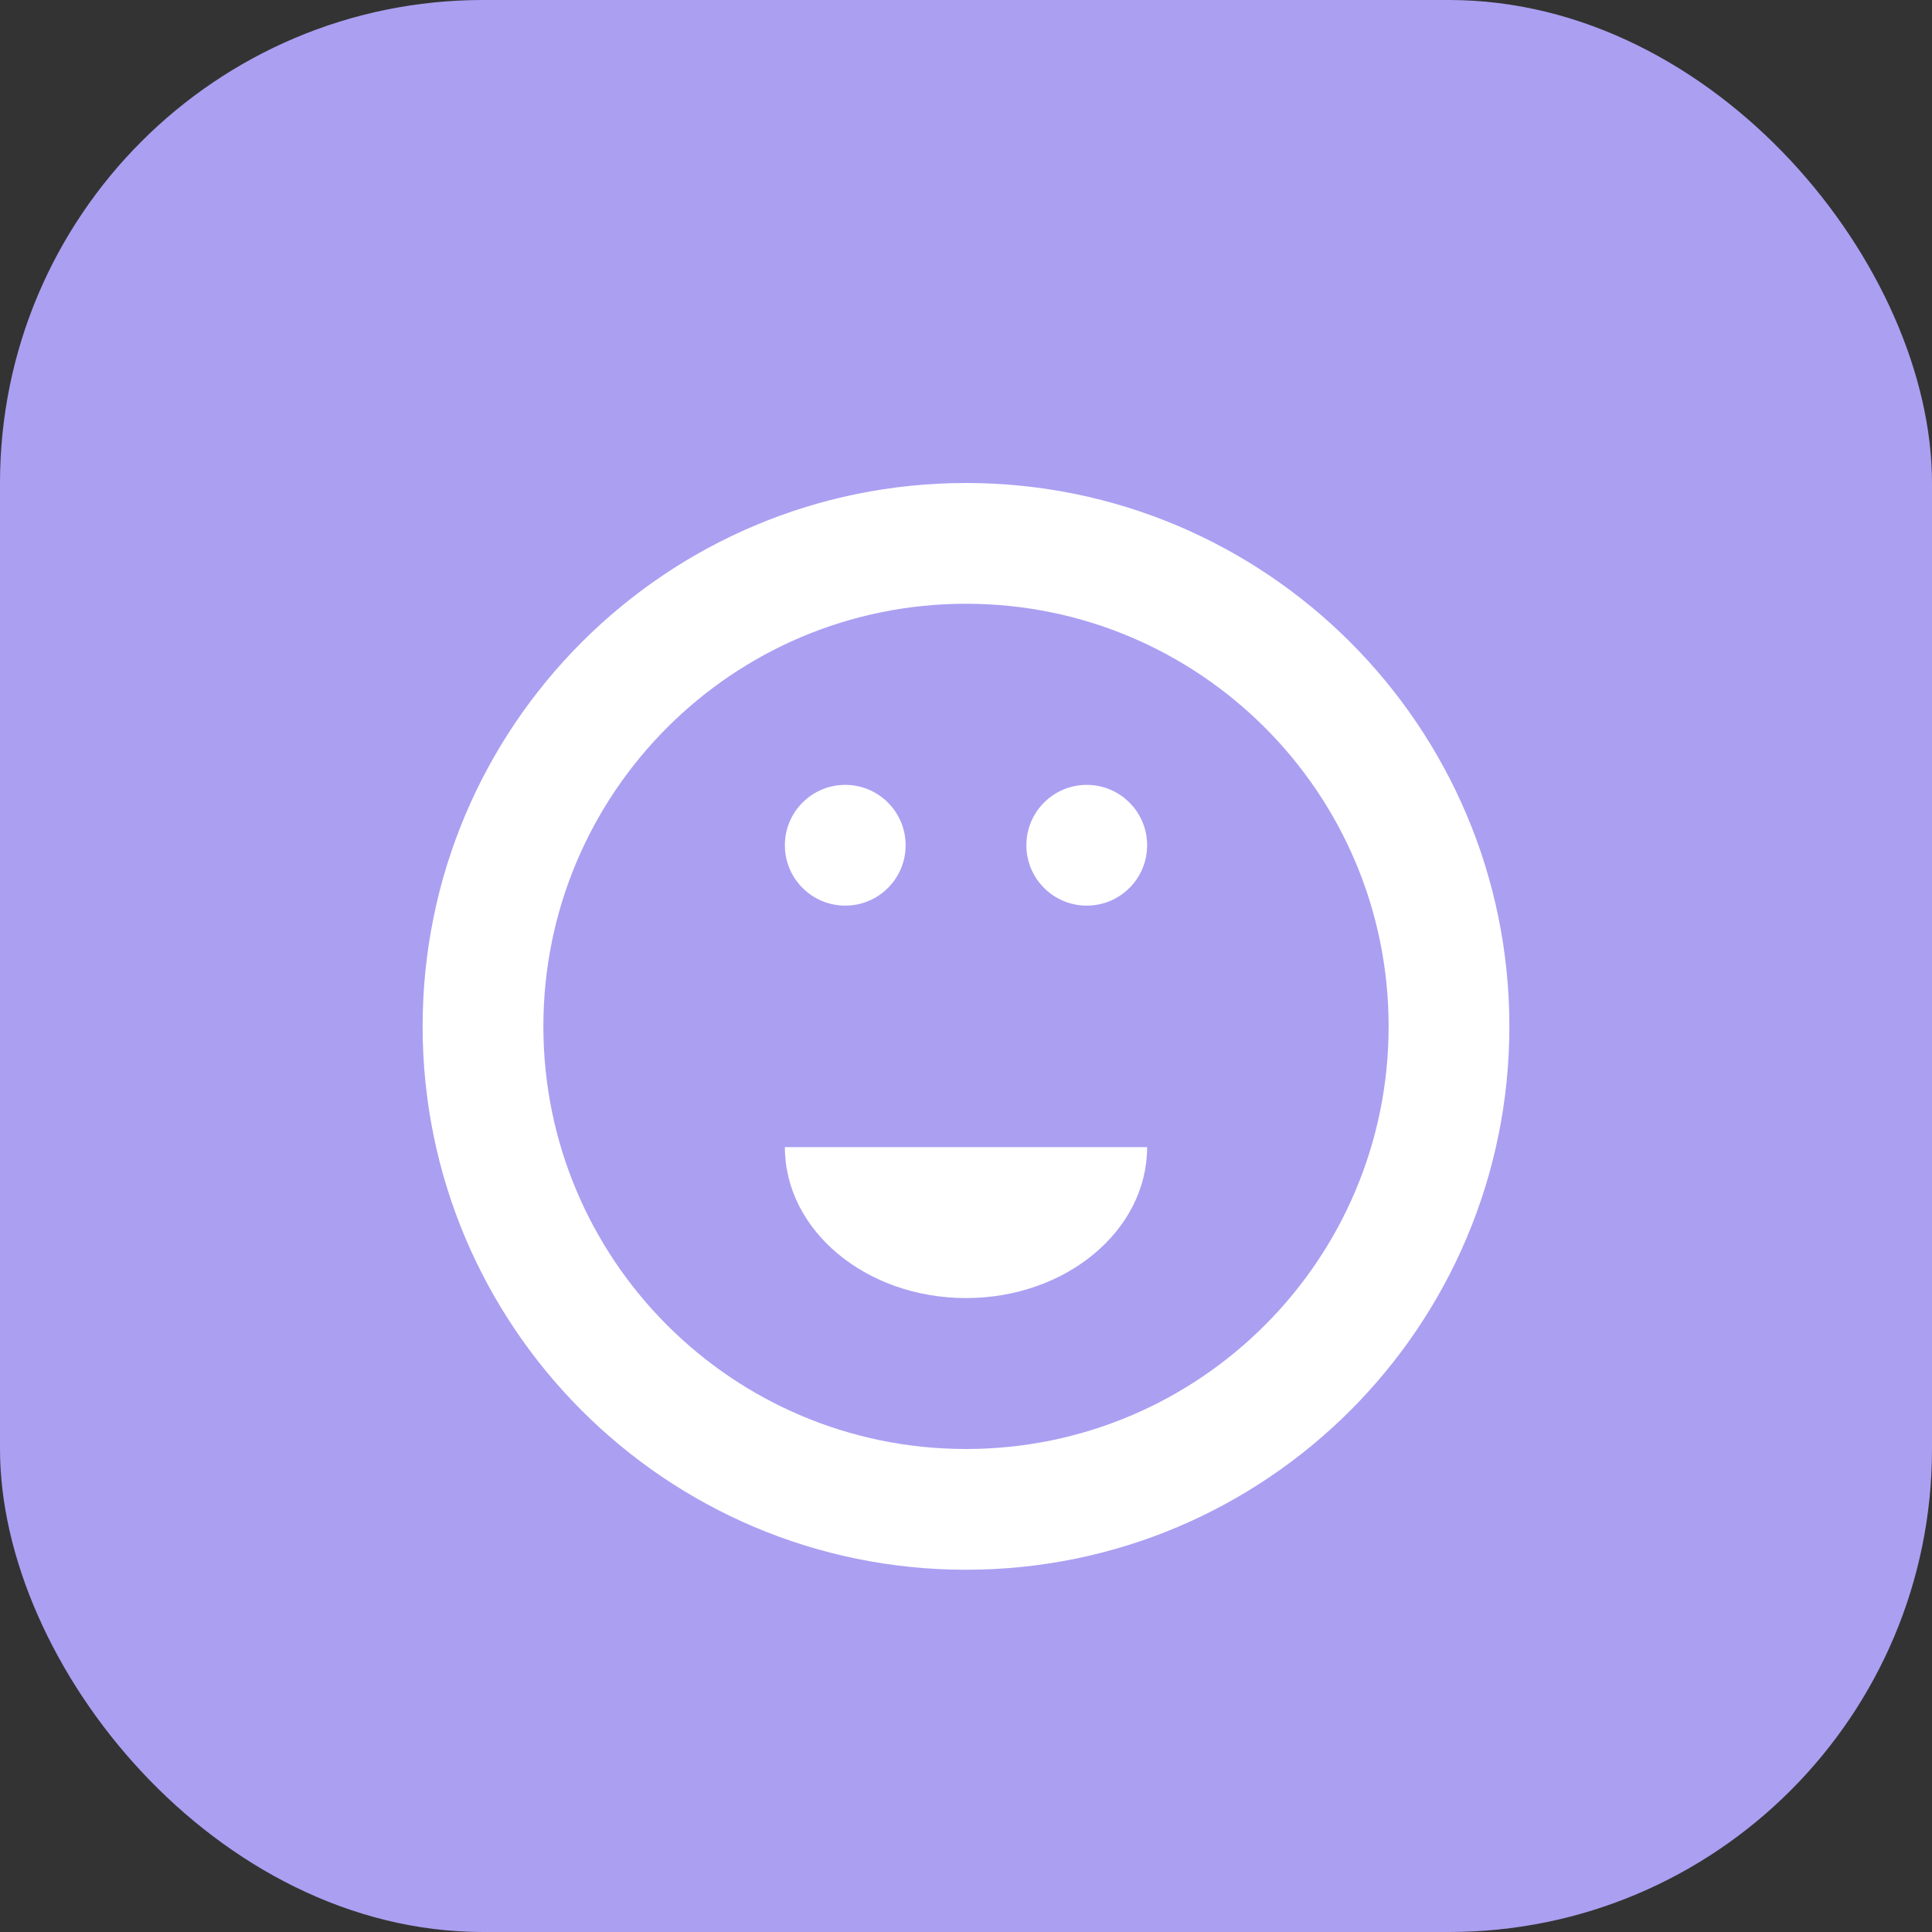 <svg width="64" height="64" viewBox="0 0 64 64" fill="none" xmlns="http://www.w3.org/2000/svg">
<rect x="0" y="0" width="64" height="64" fill="#333333" stroke="none"/>
<rect width="64" height="64" rx="16" fill="#AB9FF2"/>
<path d="M32 16C41.941 16 50 24.059 50 34C50 43.941 41.941 52 32 52C22.059 52 14 43.941 14 34C14 24.059 22.059 16 32 16Z" fill="white"/>
<path d="M32 20C39.732 20 46 26.268 46 34C46 41.732 39.732 48 32 48C24.268 48 18 41.732 18 34C18 26.268 24.268 20 32 20Z" fill="#AB9FF2"/>
<path d="M28 30C29.105 30 30 29.105 30 28C30 26.895 29.105 26 28 26C26.895 26 26 26.895 26 28C26 29.105 26.895 30 28 30Z" fill="white"/>
<path d="M36 30C37.105 30 38 29.105 38 28C38 26.895 37.105 26 36 26C34.895 26 34 26.895 34 28C34 29.105 34.895 30 36 30Z" fill="white"/>
<path d="M26 38C26 40.761 28.686 43 32 43C35.314 43 38 40.761 38 38H26Z" fill="white"/>
</svg>